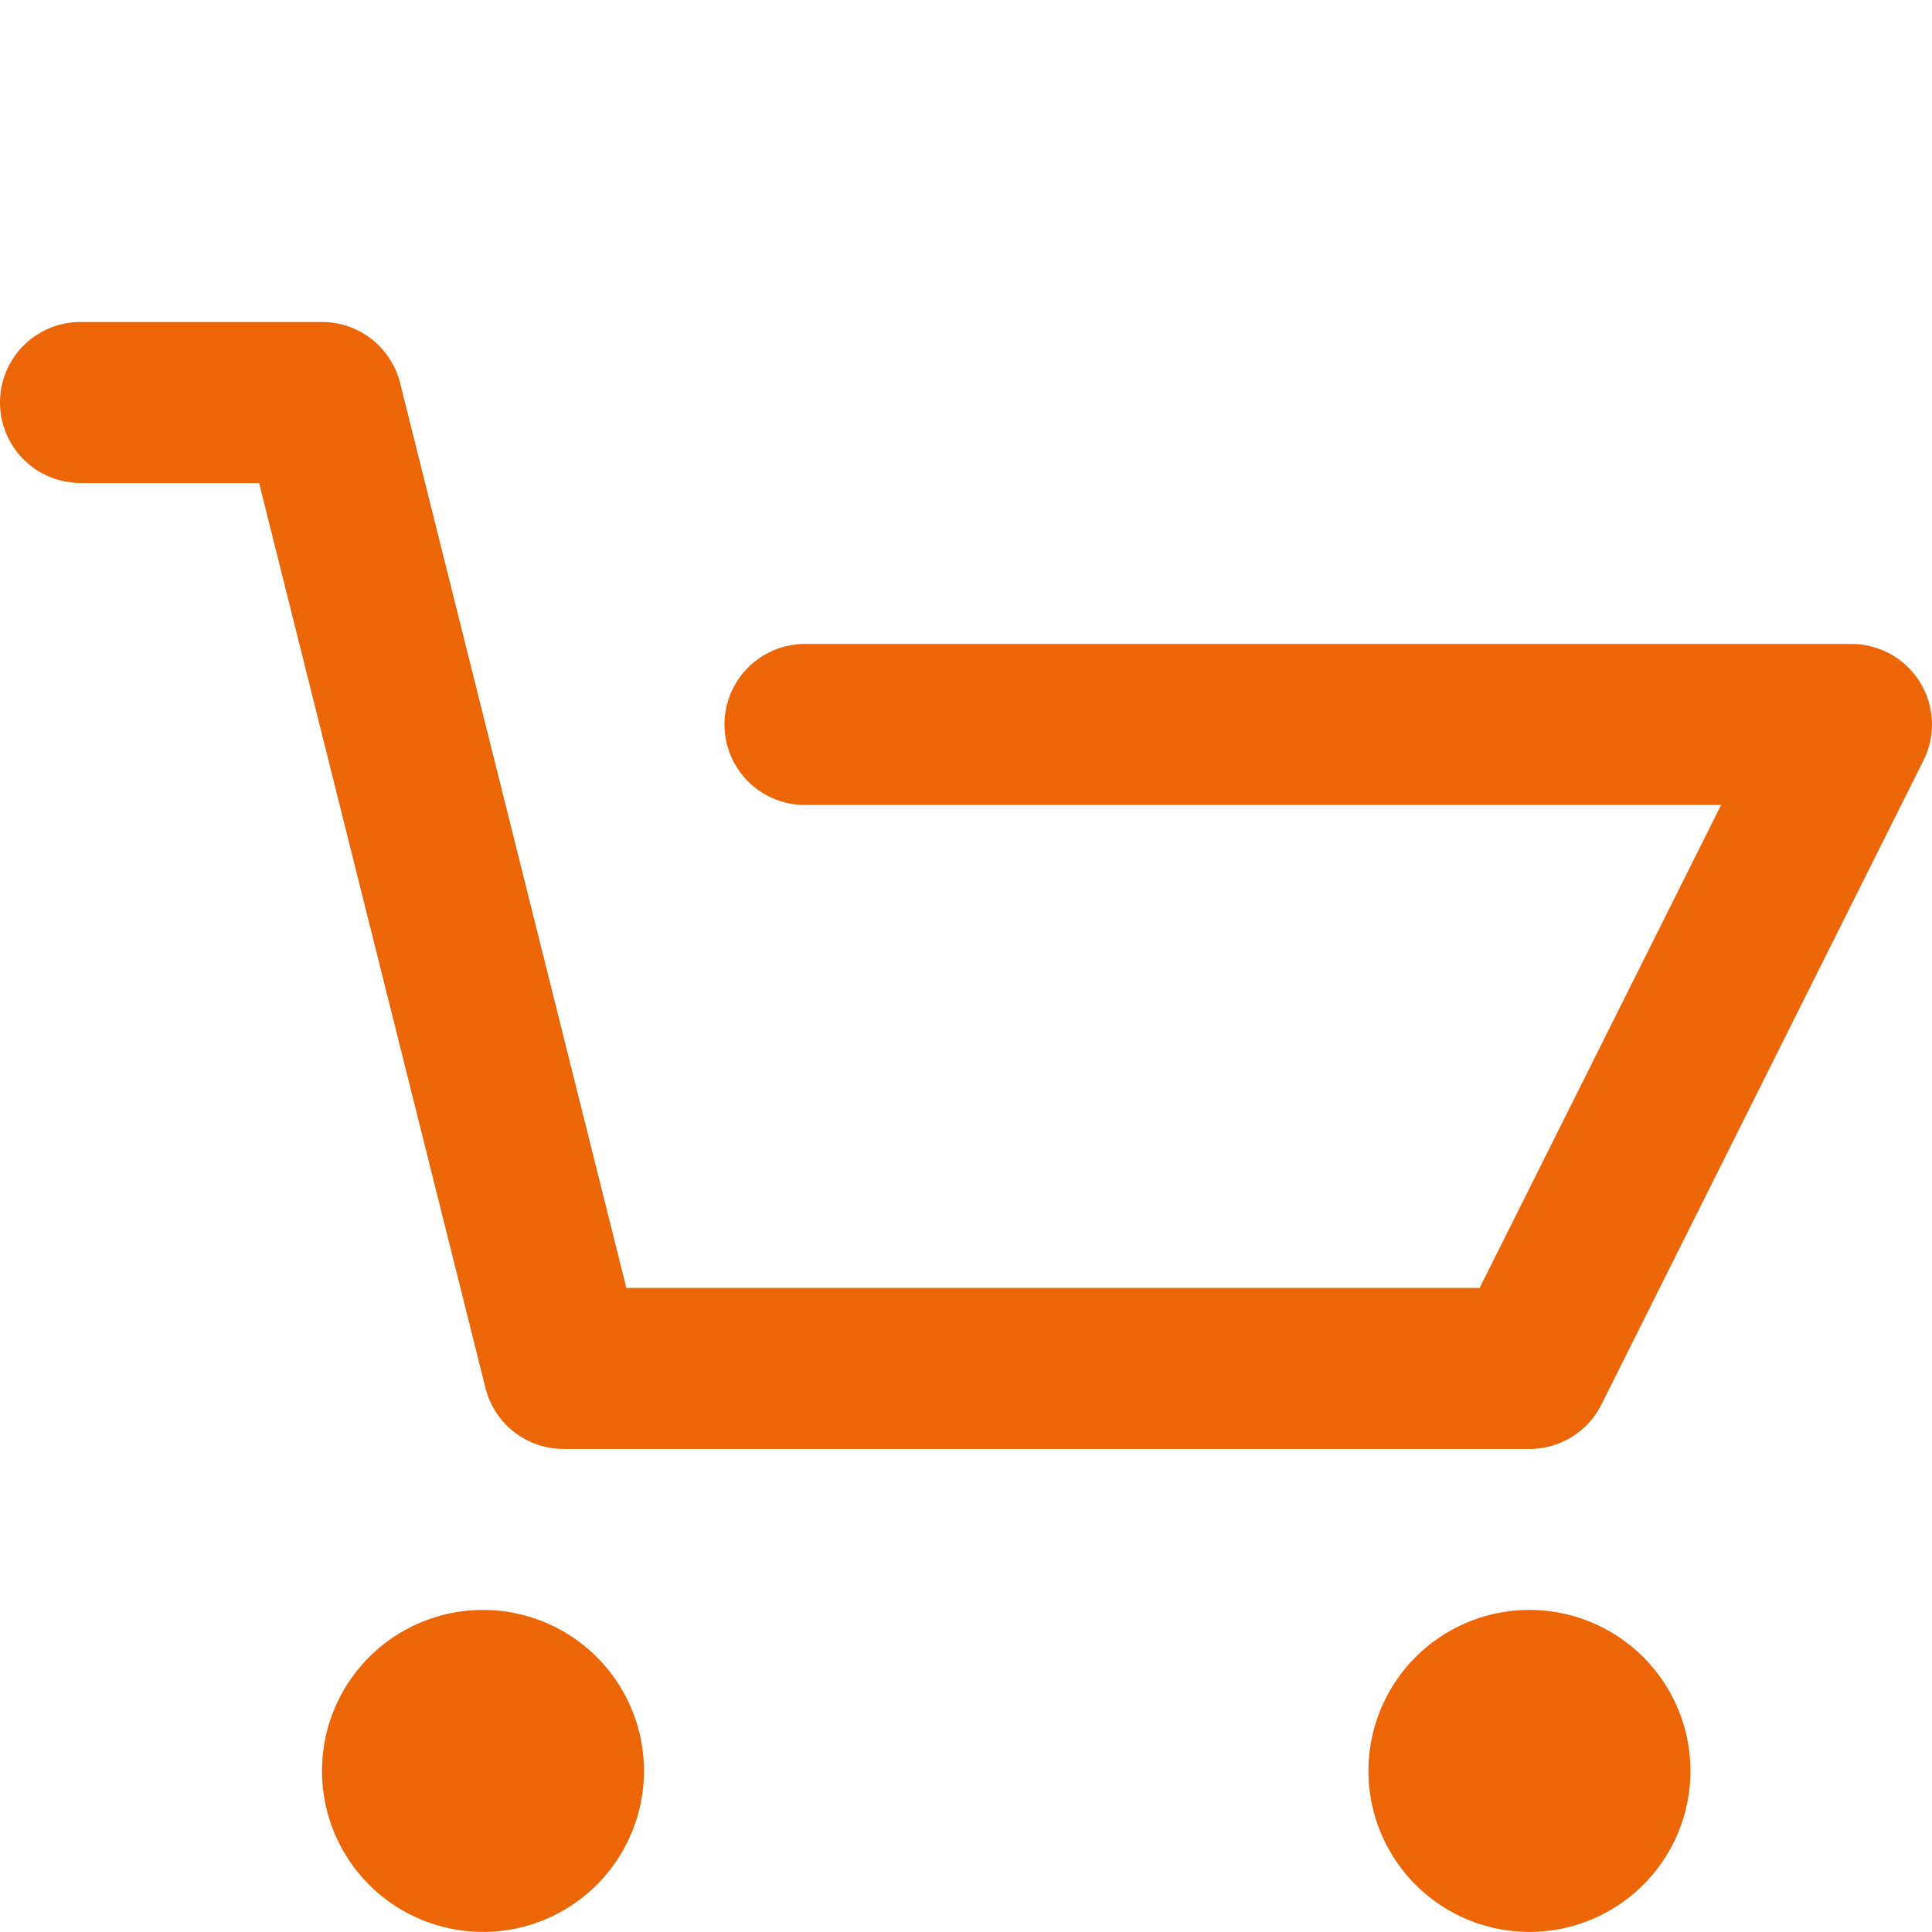 <svg id="shopping-cart" xmlns="http://www.w3.org/2000/svg" width="24.001" height="24" viewBox="0 0 24.001 24">
  <rect id="Rectangle_2602" data-name="Rectangle 2602" width="24" height="24" transform="translate(0)" fill="none"/>
  <g id="Group_2524" data-name="Group 2524" transform="translate(-772 -411)">
    <path id="Union_9" data-name="Union 9" d="M3244,535a2,2,0,1,1,2,2A2,2,0,0,1,3244,535Zm-13,0a2,2,0,1,1,2,2A2,2,0,0,1,3231,535Zm3-4a1,1,0,0,1-.969-.757L3230.219,519H3228a1,1,0,1,1,0-2h3a1,1,0,0,1,.97.757L3234.781,529h10.6l3-6H3237a1,1,0,1,1,0-2h13a1,1,0,0,1,.895,1.447l-4,8A1,1,0,0,1,3246,531Z" transform="translate(-2455 -102)" fill="#ec6608"/>
    <path id="Path_2461" data-name="Path 2461" d="M794,420" fill="#ec6608" stroke="gray" stroke-linecap="round" stroke-miterlimit="10" stroke-width="2"/>
  </g>
</svg>
